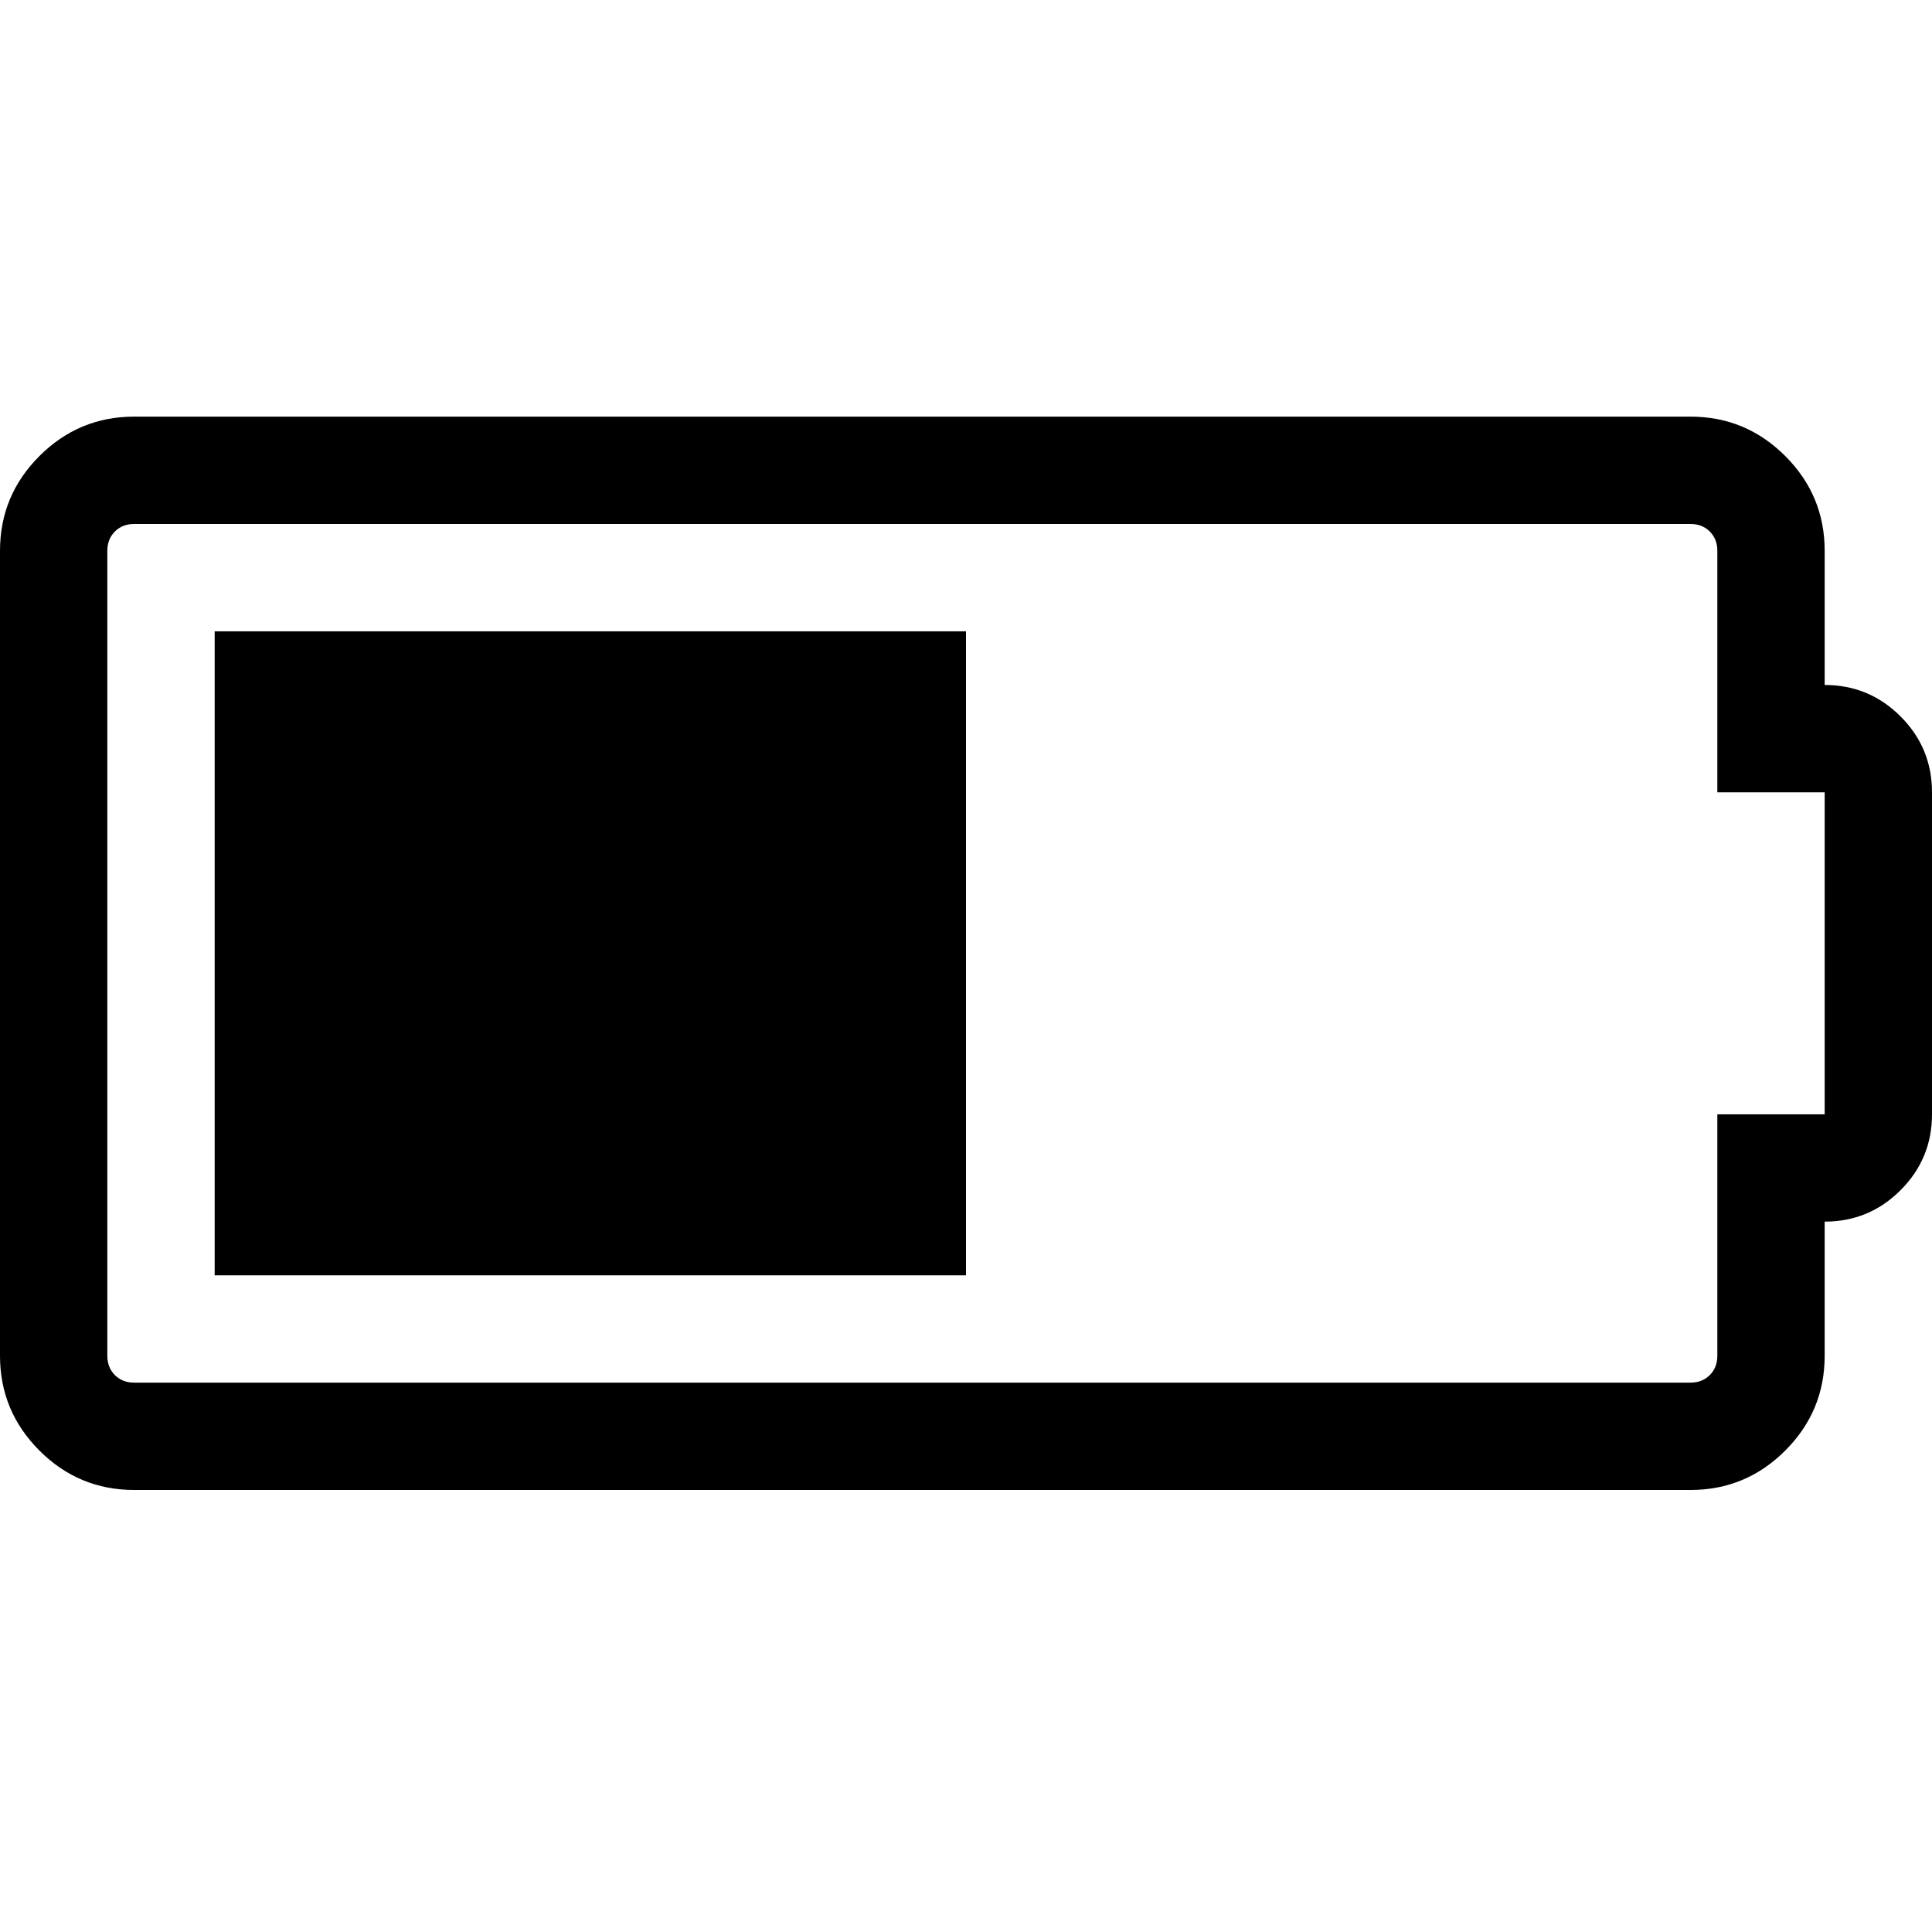 <?xml version="1.0" encoding="UTF-8" standalone="no"?>
<svg xmlns:dc="http://purl.org/dc/elements/1.1/" xmlns:cc="http://creativecommons.org/ns#" xmlns:rdf="http://www.w3.org/1999/02/22-rdf-syntax-ns#" xmlns:svg="http://www.w3.org/2000/svg" xmlns="http://www.w3.org/2000/svg" xmlns:sodipodi="http://sodipodi.sourceforge.net/DTD/sodipodi-0.dtd" xmlns:inkscape="http://www.inkscape.org/namespaces/inkscape" width="1792" height="1792" viewBox="0 0 1792 1792" version="1.1" inkscape:version="0.91 r13725" sodipodi:docname="battery-half.svg">
  
  <defs/>
  <sodipodi:namedview pagecolor="#ffffff" bordercolor="#666666" borderopacity="1" objecttolerance="10" gridtolerance="10" guidetolerance="10" inkscape:pageopacity="0" inkscape:pageshadow="2" inkscape:window-width="1366" inkscape:window-height="705" showgrid="true" inkscape:snap-bbox="true" inkscape:bbox-paths="true" inkscape:bbox-nodes="true" inkscape:zoom="0.26339286" inkscape:cx="372.53141" inkscape:cy="541.14431" inkscape:window-x="-8" inkscape:window-y="-8" inkscape:window-maximized="1" inkscape:current-layer="svg2">
    <inkscape:grid type="xygrid"/>
  </sodipodi:namedview>
  <path d="m 199.111,1182.889 0,-597.333 696.889,0 0,597.333 -696.889,0 z M 1692.444,635.333 q 41.222,0 70.389,29.167 Q 1792,693.667 1792,734.889 l 0,298.667 q 0,41.222 -29.167,70.389 -29.167,29.167 -70.389,29.167 l 0,124.445 q 0,51.333 -36.556,87.889 Q 1619.333,1382 1568,1382 l -1443.556,0 Q 73.111,1382 36.556,1345.444 0,1308.889 0,1257.556 L 0,510.889 q 0,-51.333 36.556,-87.889 36.556,-36.556 87.889,-36.556 l 1443.556,0 q 51.333,0 87.889,36.556 36.556,36.556 36.556,87.889 l 0,124.444 z m 0,398.222 0,-298.667 -99.555,0 0,-224 q 0,-10.889 -7,-17.889 -7,-7 -17.889,-7 l -1443.556,0 q -10.889,0 -17.889,7 -7,7 -7,17.889 l 0,746.667 q 0,10.889 7,17.889 7,7 17.889,7 l 1443.556,0 q 10.889,0 17.889,-7 7,-7 7,-17.889 l 0,-224 99.555,0 z" inkscape:connector-curvature="0"/>

	
	</svg>
